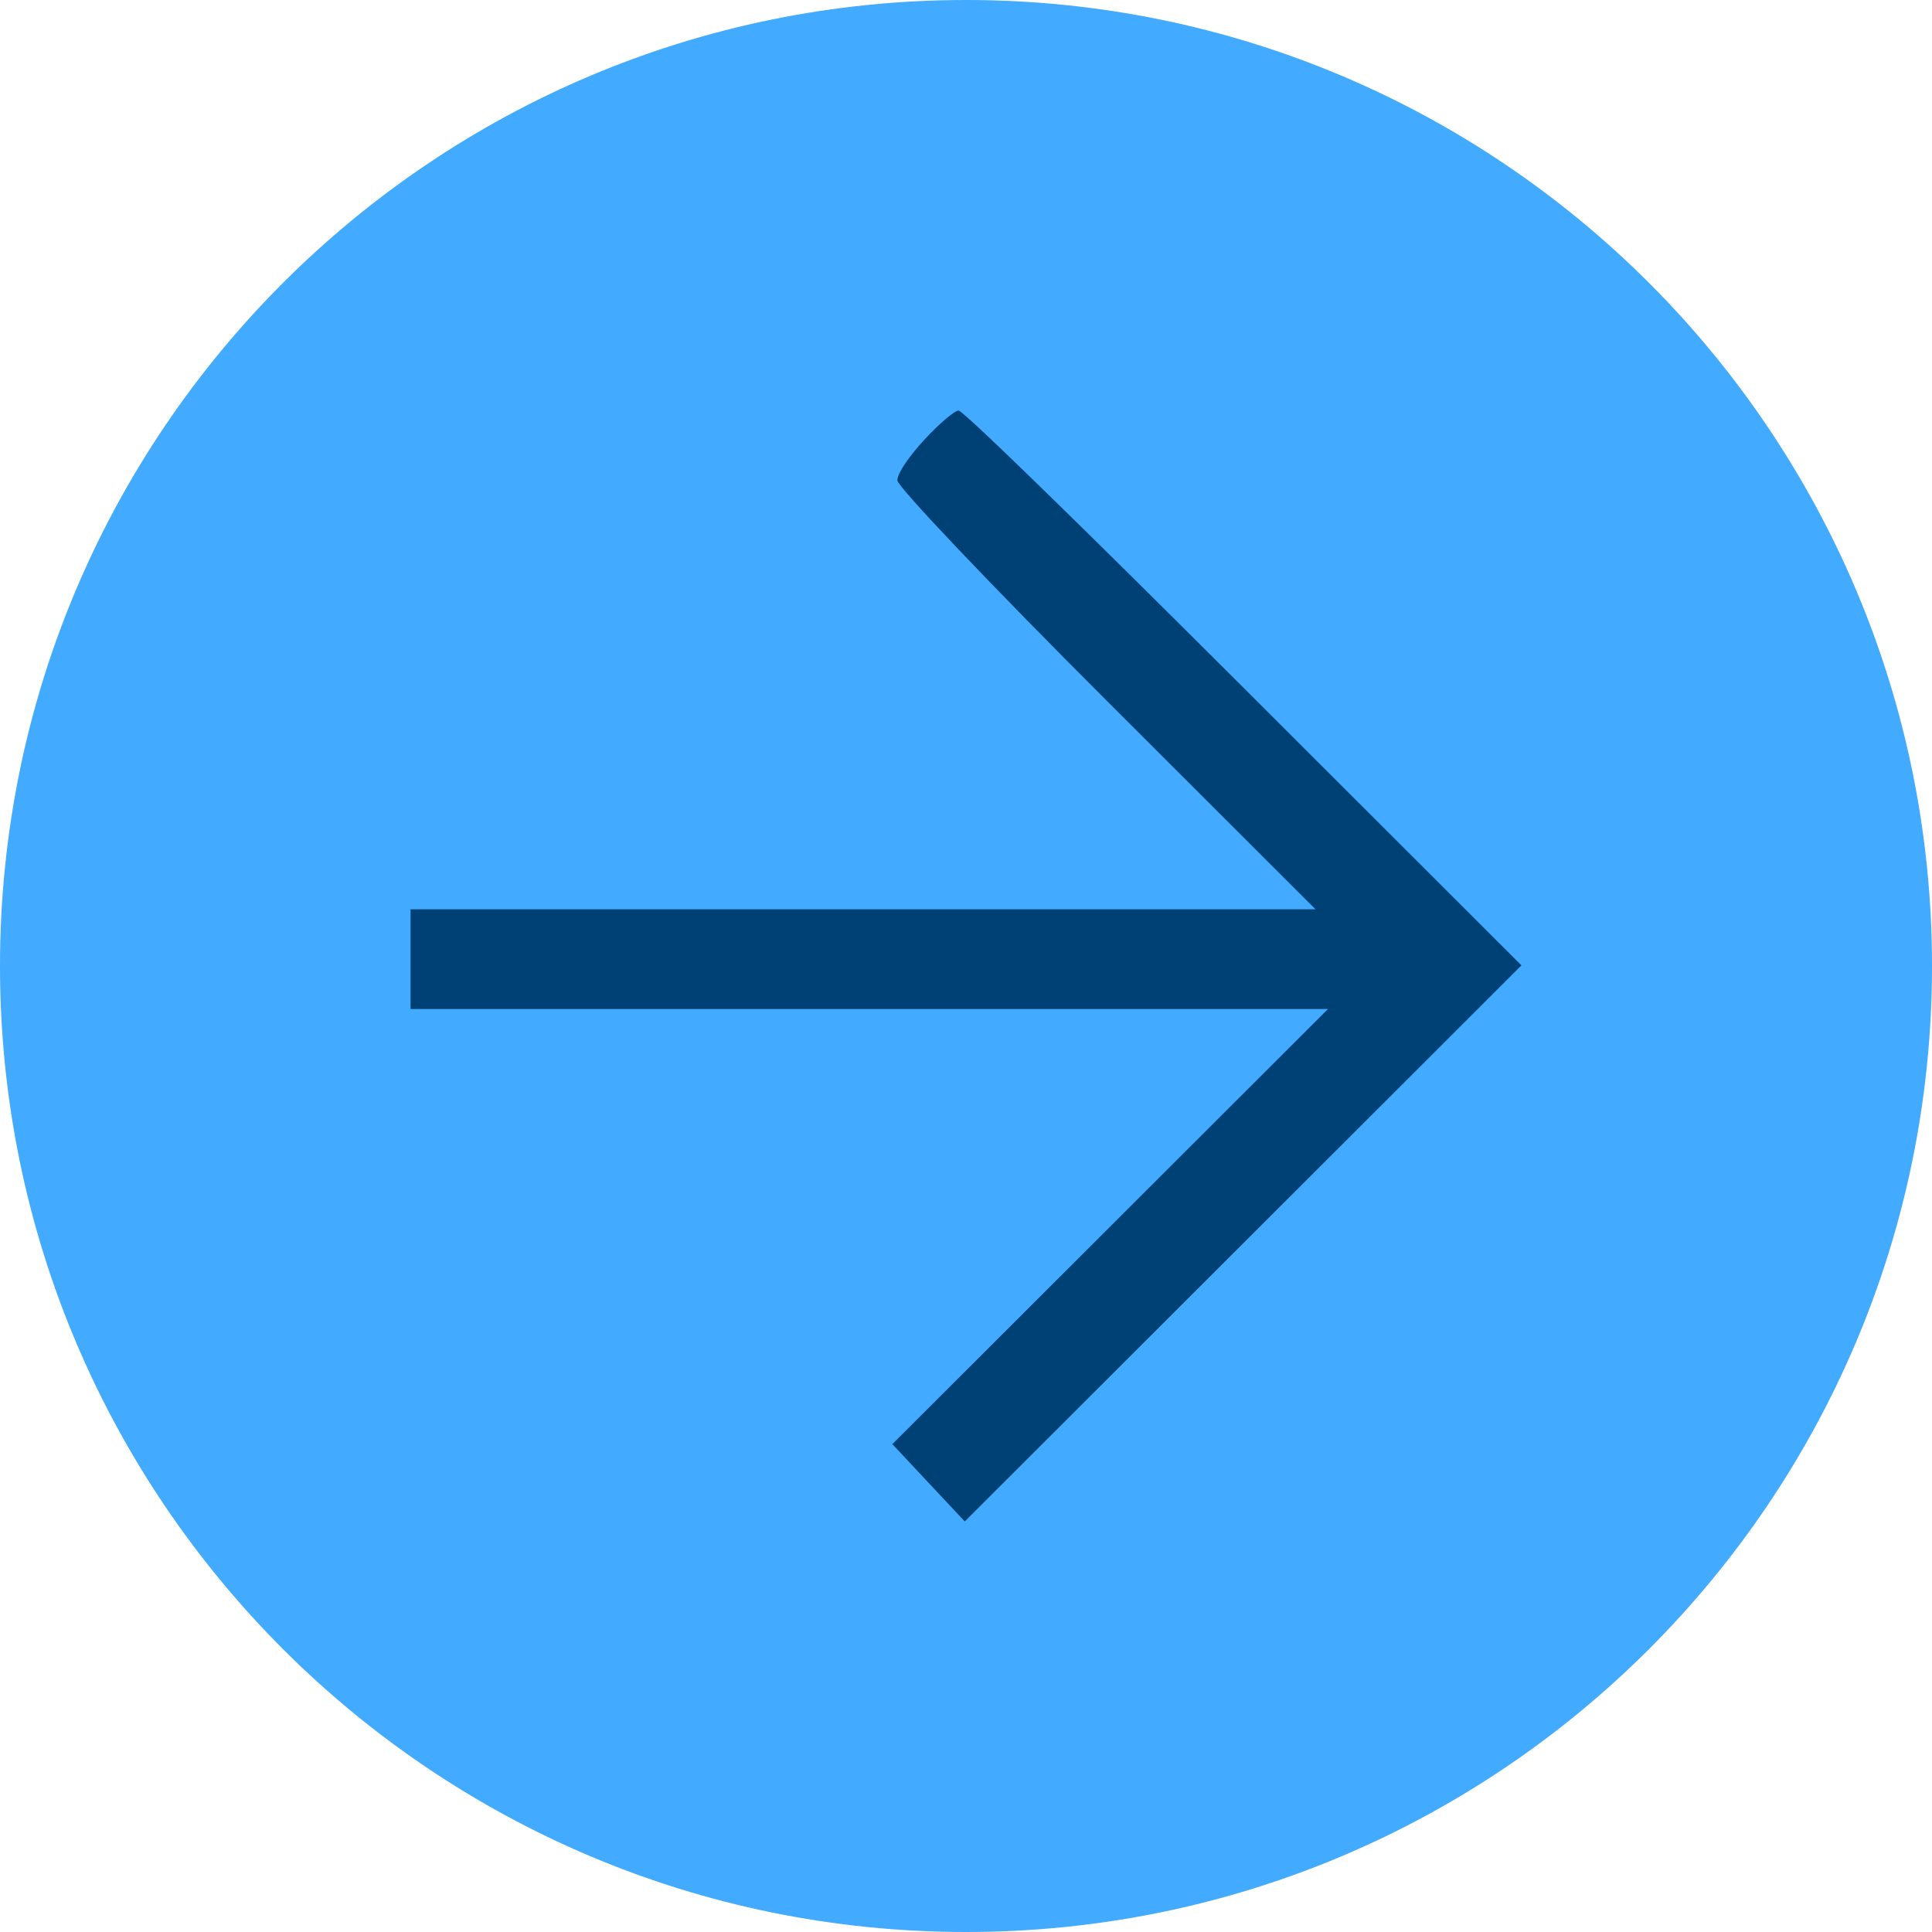 <svg width="160" height="160" viewBox="0 0 160 160" fill="none" xmlns="http://www.w3.org/2000/svg">
<path d="M160 80C160 124.183 124.183 160 80 160C35.817 160 0 124.183 0 80C0 35.817 35.817 0 80 0C124.183 0 160 35.817 160 80Z" fill="#42AAFF"/>
<path d="M76.589 36.375C75.348 37.717 74.315 39.163 74.315 39.782C74.315 40.299 82.067 48.456 91.578 57.955L108.944 75.302H34V83.562H109.978L73.901 119.598L79.897 126L126 79.948L103.052 57.026C90.337 44.325 79.793 34 79.38 34C79.07 34 77.829 35.033 76.589 36.375Z" fill="#004175"/>
</svg>
